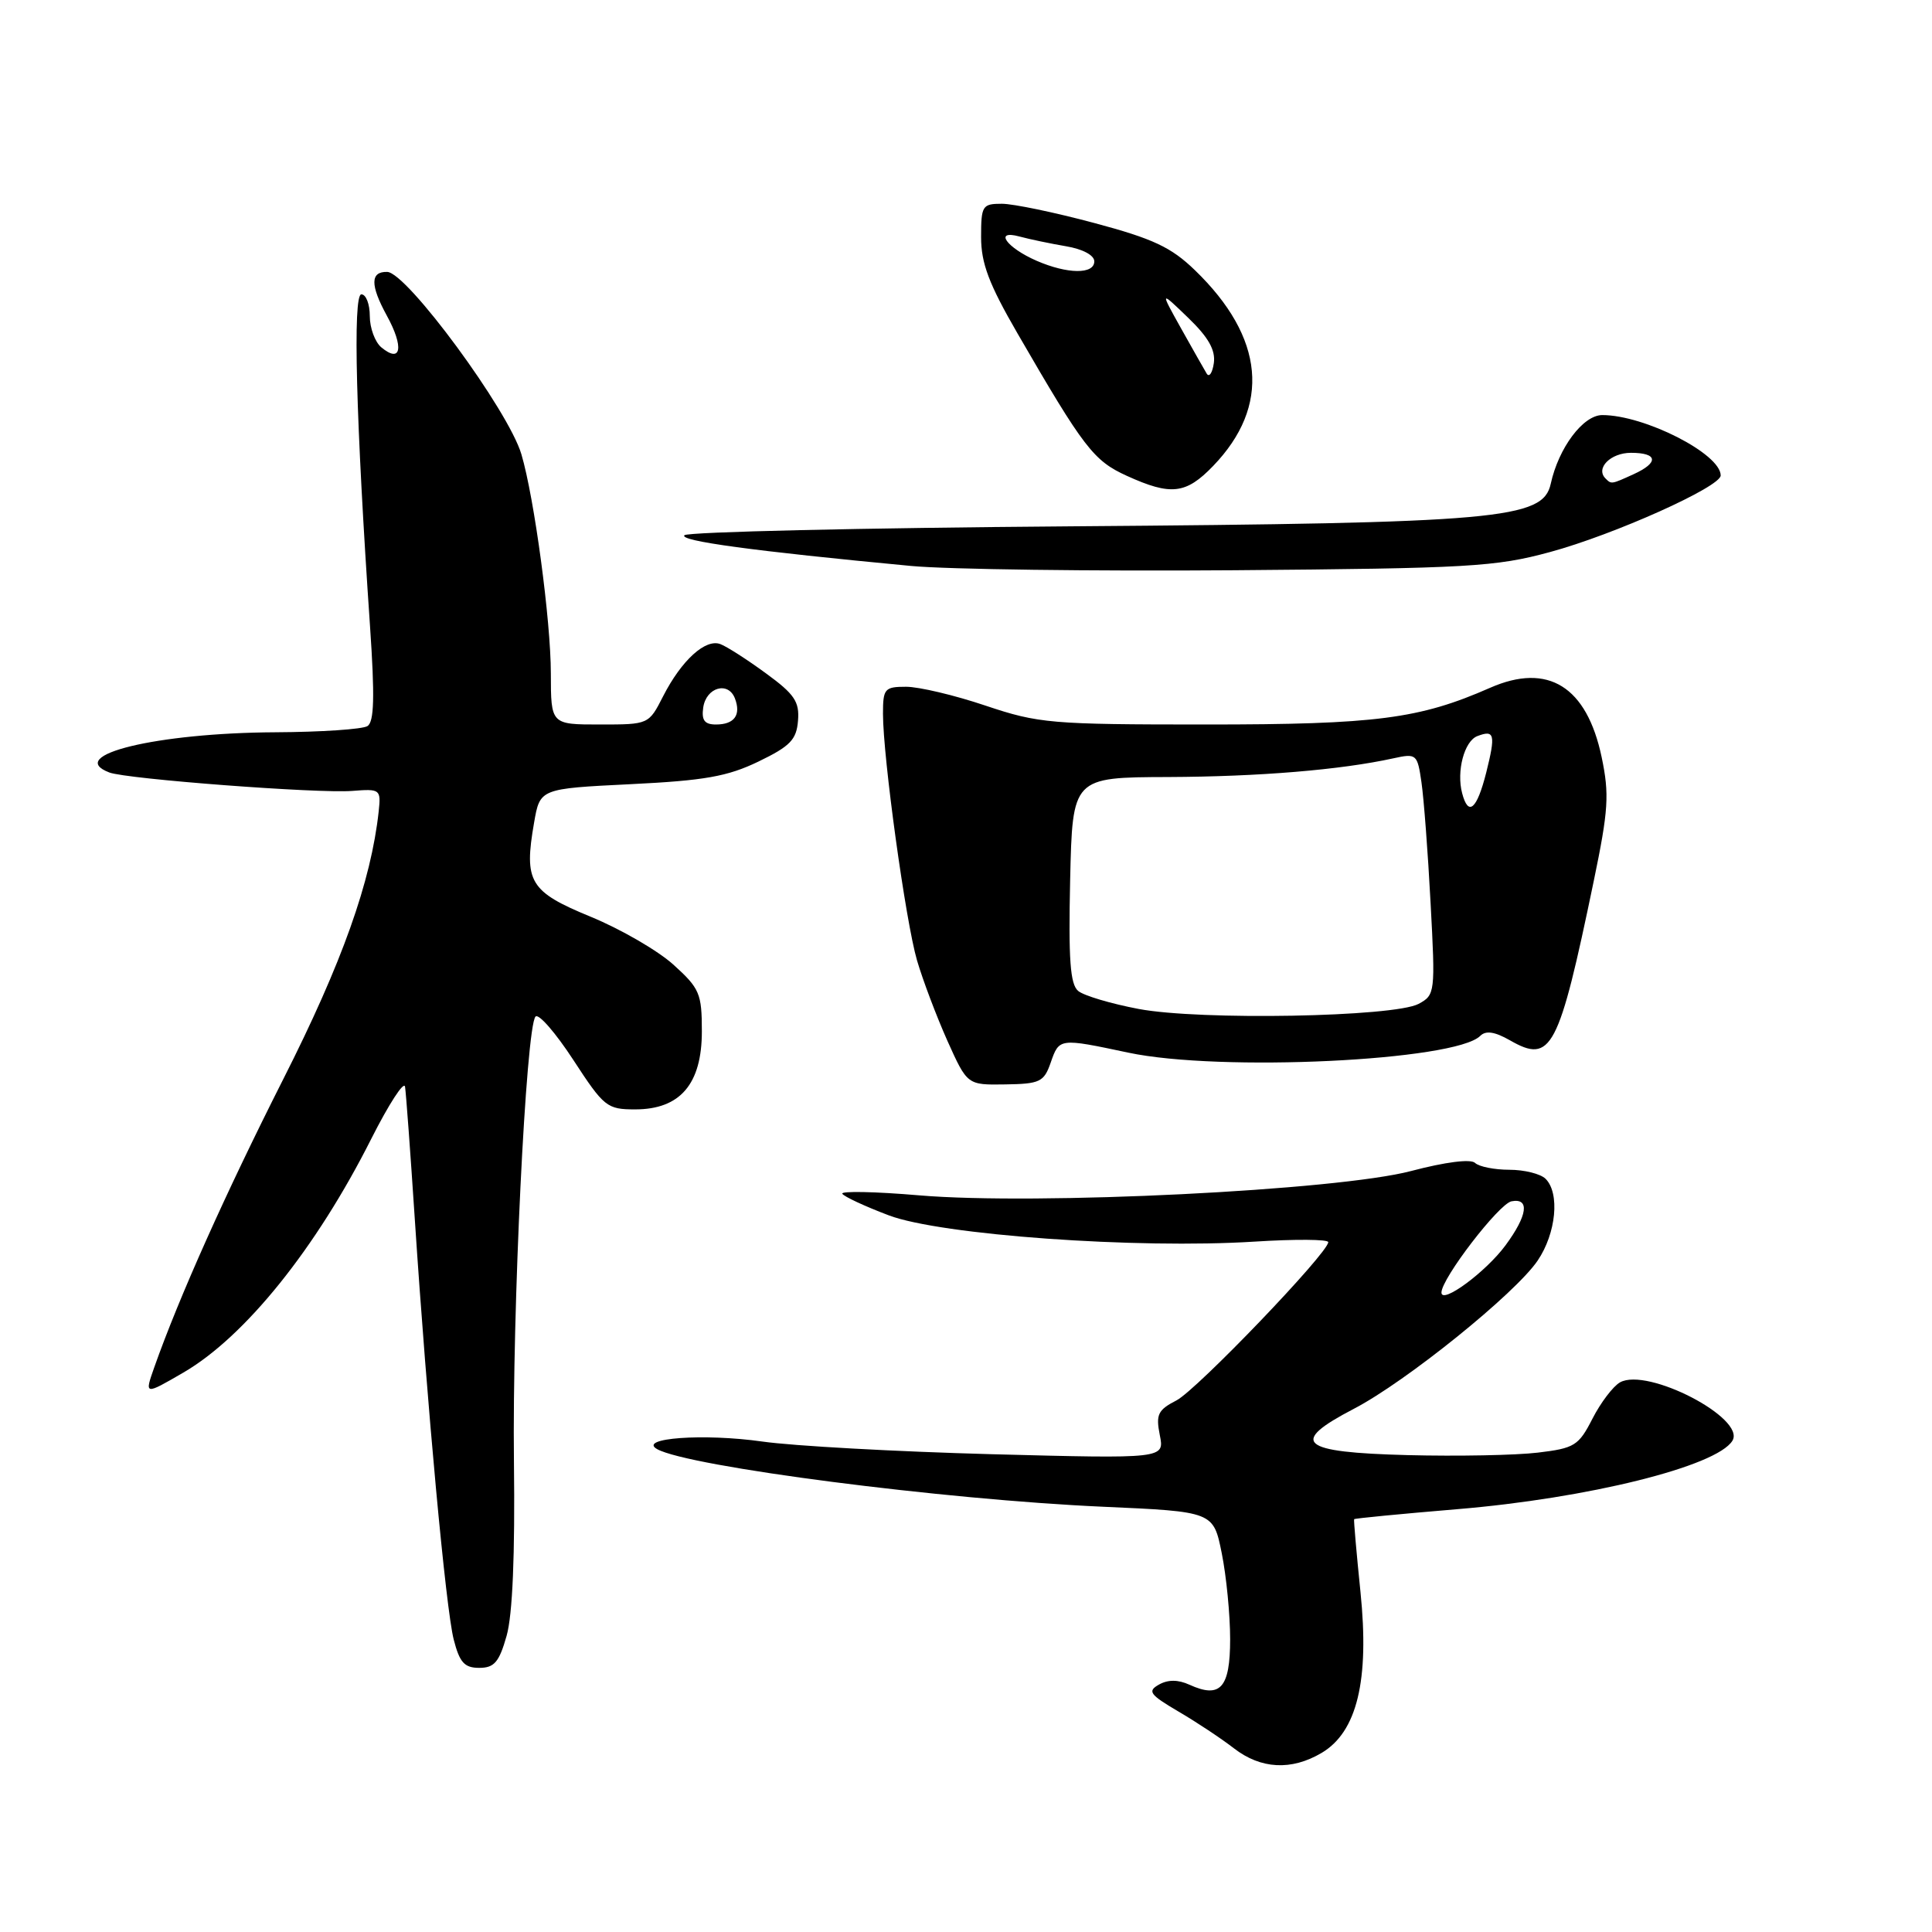 <?xml version="1.0" encoding="UTF-8" standalone="no"?>
<!DOCTYPE svg PUBLIC "-//W3C//DTD SVG 1.1//EN" "http://www.w3.org/Graphics/SVG/1.1/DTD/svg11.dtd" >
<svg xmlns="http://www.w3.org/2000/svg" xmlns:xlink="http://www.w3.org/1999/xlink" version="1.1" viewBox="0 0 256 256">
 <g >
 <path fill="currentColor"
d=" M 175.12 232.27 C 179.82 229.49 181.47 222.65 180.27 210.94 C 179.74 205.75 179.36 201.41 179.43 201.30 C 179.51 201.19 185.62 200.60 193.03 199.98 C 210.41 198.54 227.46 194.30 229.55 190.91 C 231.39 187.94 218.30 181.14 214.66 183.17 C 213.74 183.69 212.10 185.85 211.01 187.98 C 209.18 191.56 208.64 191.90 203.77 192.48 C 200.87 192.83 193.11 192.98 186.51 192.81 C 172.20 192.44 170.74 191.18 179.40 186.67 C 186.32 183.07 200.81 171.38 203.75 167.03 C 206.20 163.41 206.71 158.11 204.80 156.20 C 204.14 155.54 201.98 155.00 200.00 155.00 C 198.02 155.00 195.97 154.59 195.45 154.09 C 194.88 153.54 191.52 153.97 187.00 155.16 C 177.25 157.74 137.38 159.71 121.80 158.39 C 115.96 157.89 111.37 157.80 111.61 158.18 C 111.85 158.56 114.62 159.85 117.77 161.04 C 124.63 163.64 150.59 165.51 166.25 164.52 C 171.61 164.18 176.00 164.21 176.00 164.59 C 176.00 166.01 158.59 184.16 155.89 185.56 C 153.42 186.83 153.14 187.43 153.68 190.16 C 154.31 193.29 154.31 193.29 131.40 192.69 C 118.81 192.35 105.12 191.60 101.00 191.01 C 93.24 189.91 84.44 190.55 87.08 192.02 C 91.27 194.35 125.03 198.71 146.14 199.65 C 160.78 200.30 160.78 200.30 161.89 205.82 C 162.50 208.85 163.00 213.97 163.00 217.20 C 163.00 223.65 161.71 225.10 157.62 223.24 C 156.11 222.55 154.78 222.54 153.58 223.21 C 152.01 224.09 152.32 224.53 156.14 226.78 C 158.54 228.18 161.85 230.38 163.50 231.66 C 167.07 234.42 171.11 234.64 175.12 232.27 Z  M 67.13 216.75 C 67.92 213.96 68.25 206.02 68.10 193.65 C 67.86 173.87 69.69 136.07 70.96 134.70 C 71.37 134.26 73.62 136.85 75.97 140.45 C 80.03 146.68 80.43 147.00 84.16 147.00 C 90.13 147.00 93.00 143.64 93.00 136.66 C 93.00 131.65 92.71 130.97 89.24 127.83 C 87.17 125.96 82.23 123.10 78.26 121.47 C 70.17 118.14 69.40 116.86 70.77 109.00 C 71.55 104.50 71.55 104.50 83.52 103.91 C 93.35 103.43 96.40 102.89 100.50 100.91 C 104.70 98.88 105.54 98.02 105.74 95.50 C 105.95 92.98 105.28 91.98 101.49 89.22 C 99.02 87.41 96.31 85.67 95.46 85.35 C 93.49 84.59 90.31 87.48 87.87 92.25 C 85.96 96.00 85.96 96.00 79.48 96.00 C 73.00 96.00 73.00 96.00 72.99 89.25 C 72.99 82.26 70.80 65.97 69.09 60.20 C 67.37 54.38 53.92 36.10 51.31 36.03 C 49.06 35.97 49.04 37.77 51.25 41.81 C 53.56 46.01 53.17 48.22 50.52 46.02 C 49.69 45.32 49.00 43.46 49.00 41.88 C 49.00 40.29 48.50 39.00 47.88 39.00 C 46.73 39.00 47.16 55.72 49.03 82.98 C 49.67 92.33 49.58 95.65 48.69 96.21 C 48.04 96.63 42.55 97.00 36.50 97.03 C 20.77 97.11 8.54 100.08 14.49 102.36 C 16.77 103.23 42.17 105.16 46.68 104.80 C 50.38 104.51 50.49 104.59 50.18 107.50 C 49.17 116.80 45.33 127.59 37.53 143.00 C 29.88 158.14 23.74 171.84 20.44 181.18 C 19.14 184.87 19.14 184.87 24.32 181.86 C 32.48 177.11 41.90 165.39 49.20 150.89 C 51.53 146.28 53.54 143.18 53.67 144.00 C 53.80 144.82 54.38 152.70 54.96 161.50 C 56.61 186.49 59.07 213.13 60.12 217.25 C 60.90 220.29 61.54 221.00 63.50 221.00 C 65.49 221.00 66.14 220.25 67.13 216.75 Z  M 139.22 140.81 C 140.36 137.54 140.34 137.54 149.50 139.48 C 161.65 142.06 192.83 140.57 196.14 137.26 C 196.88 136.52 198.06 136.70 200.08 137.85 C 205.56 140.99 206.53 139.14 211.18 116.74 C 213.13 107.34 213.26 105.26 212.23 100.34 C 210.26 90.96 205.12 87.76 197.44 91.14 C 188.07 95.26 182.35 96.00 159.81 96.00 C 139.24 96.00 137.63 95.86 130.59 93.50 C 126.50 92.12 121.76 91.00 120.07 91.00 C 117.21 91.00 117.00 91.25 117.00 94.58 C 117.00 100.35 120.00 122.08 121.51 127.26 C 122.28 129.88 124.09 134.67 125.53 137.90 C 128.17 143.77 128.17 143.77 133.20 143.69 C 137.79 143.62 138.33 143.37 139.22 140.81 Z  M 205.38 73.15 C 213.87 70.85 228.00 64.51 228.00 63.00 C 228.00 60.14 217.92 55.00 212.31 55.00 C 209.77 55.00 206.52 59.34 205.48 64.11 C 204.45 68.79 198.61 69.31 142.00 69.74 C 114.22 69.95 91.13 70.48 90.69 70.92 C 89.93 71.67 99.85 73.02 120.70 74.99 C 125.54 75.45 144.80 75.70 163.50 75.56 C 194.60 75.31 198.17 75.11 205.38 73.15 Z  M 160.74 61.75 C 168.41 53.80 167.57 44.72 158.33 35.80 C 155.19 32.76 152.79 31.63 145.00 29.55 C 139.78 28.15 134.26 27.00 132.75 27.00 C 130.16 27.00 130.00 27.26 130.00 31.42 C 130.00 34.89 131.04 37.64 134.82 44.17 C 143.62 59.38 144.91 61.05 149.31 63.05 C 155.16 65.71 157.14 65.48 160.74 61.75 Z  M 191.00 171.27 C 191.00 169.41 198.61 159.51 200.28 159.18 C 202.73 158.71 202.41 161.05 199.49 165.01 C 196.88 168.55 191.00 172.88 191.00 171.27 Z  M 93.18 93.76 C 93.56 91.08 96.49 90.23 97.38 92.54 C 98.22 94.74 97.31 96.00 94.87 96.00 C 93.36 96.00 92.94 95.44 93.18 93.76 Z  M 150.87 133.69 C 147.22 133.00 143.62 131.93 142.87 131.31 C 141.80 130.43 141.57 127.15 141.80 116.59 C 142.11 103.00 142.11 103.00 154.80 102.96 C 166.82 102.91 177.63 102.02 184.64 100.48 C 187.69 99.81 187.81 99.92 188.35 103.65 C 188.66 105.77 189.21 112.97 189.56 119.66 C 190.20 131.55 190.16 131.84 187.97 133.02 C 184.70 134.76 159.01 135.23 150.87 133.69 Z  M 193.74 105.10 C 192.97 102.18 194.03 98.20 195.75 97.54 C 198.04 96.66 198.20 97.31 196.93 102.38 C 195.69 107.27 194.56 108.24 193.74 105.10 Z  M 212.74 63.40 C 211.38 62.05 213.41 60.00 216.11 60.00 C 219.68 60.00 219.84 61.30 216.45 62.84 C 213.49 64.19 213.52 64.18 212.74 63.40 Z  M 159.89 49.50 C 159.56 48.95 158.03 46.25 156.49 43.50 C 153.70 38.50 153.70 38.50 157.44 42.11 C 160.12 44.69 161.08 46.39 160.84 48.11 C 160.65 49.42 160.22 50.05 159.89 49.50 Z  M 137.37 34.56 C 133.35 32.81 131.64 30.40 135.09 31.34 C 136.42 31.70 139.19 32.28 141.25 32.63 C 143.46 33.00 145.00 33.82 145.00 34.63 C 145.00 36.37 141.45 36.33 137.37 34.56 Z "/>
</g>
</svg>
